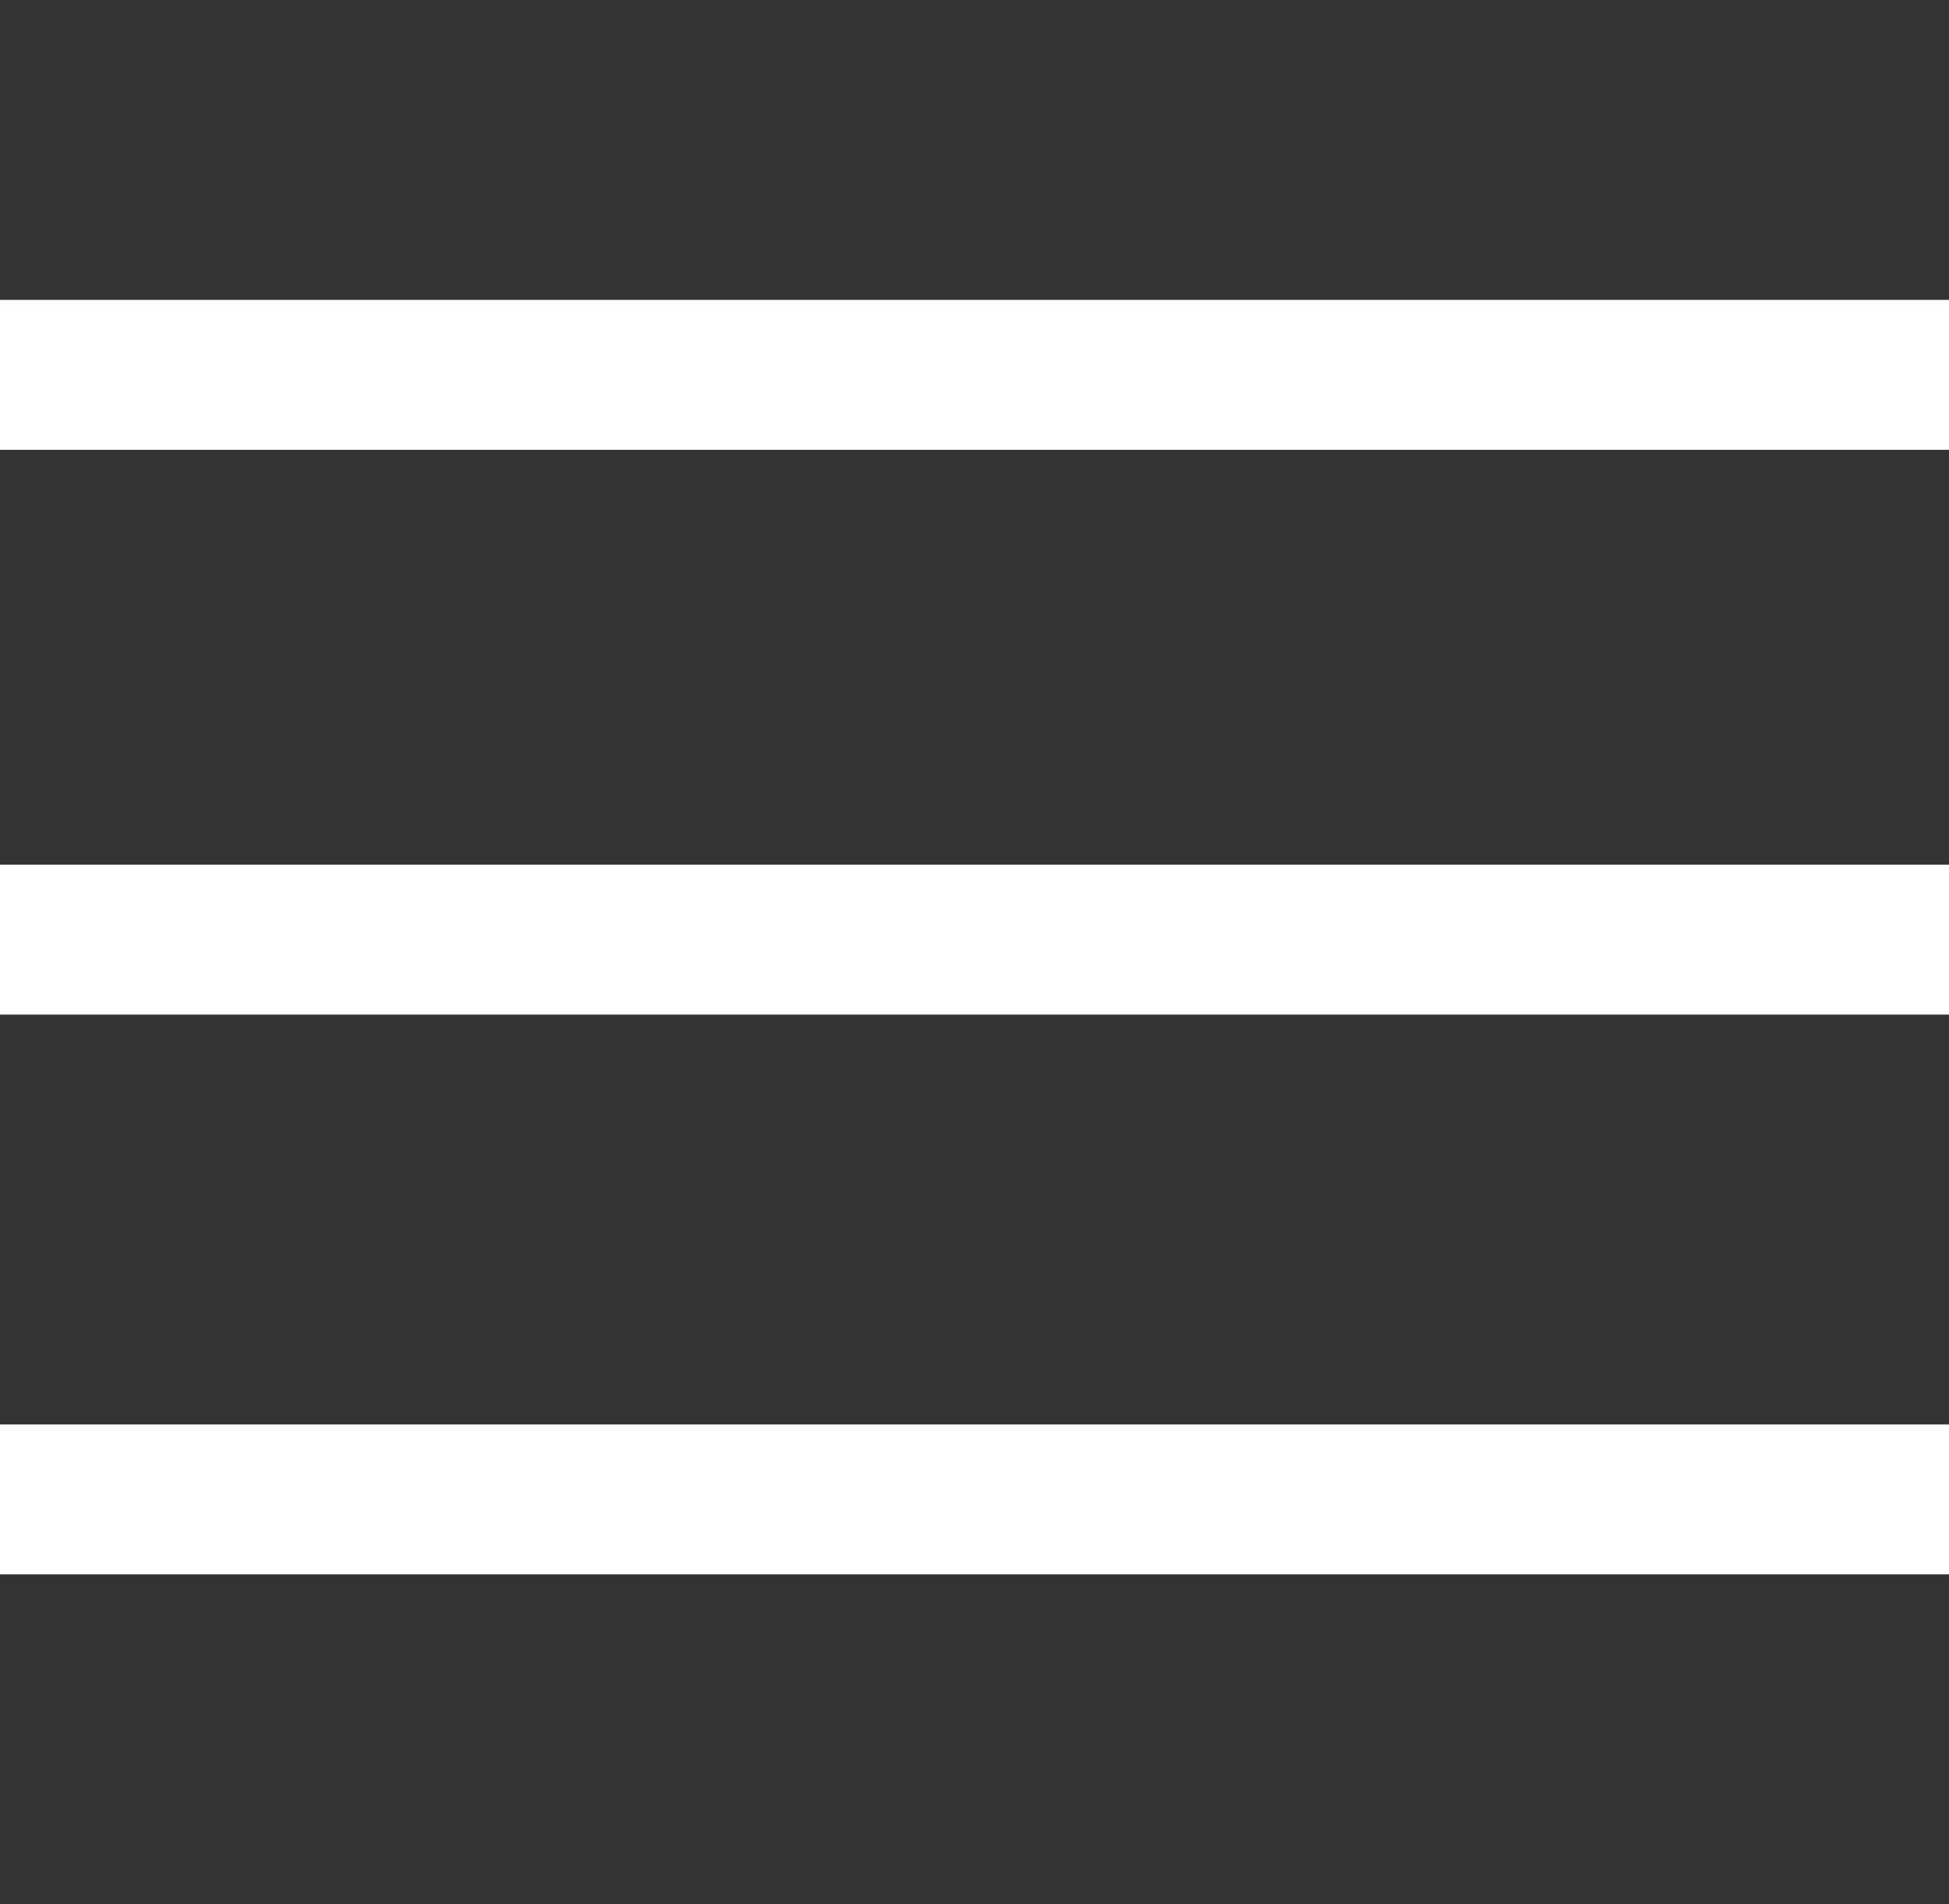 <?xml version="1.0" encoding="utf-8"?>
<!-- Generator: Adobe Illustrator 19.2.0, SVG Export Plug-In . SVG Version: 6.00 Build 0)  -->
<svg version="1.1" id="Layer_1" xmlns="http://www.w3.org/2000/svg" xmlns:xlink="http://www.w3.org/1999/xlink" x="0px" y="0px"
	 viewBox="0 0 39 38.1" style="enable-background:new 0 0 39 38.1;" xml:space="preserve">
<rect x="0" y="0" width="39" height="38.1" fill="#333333" stroke="none"/>
<style type="text/css">
	.st0{fill:#430A30;}
	.st1{fill:#D84135;}
	.st2{fill:#FFFFFF;}
	.st3{fill:none;stroke:#FFFFFF;stroke-width:3;stroke-miterlimit:10;}
	.st4{fill:none;stroke:#FFFFFF;stroke-width:2;stroke-miterlimit:10;}
</style>
<g>
	<polyline class="st2" points="0,9 39,9 39,6 0,6 	"/>
	<polyline class="st2" points="0,20.3 39,20.3 39,17.3 0,17.3 	"/>
	<polyline class="st2" points="0,31.5 39,31.5 39,28.5 0,28.5 	"/>
</g>
</svg>
